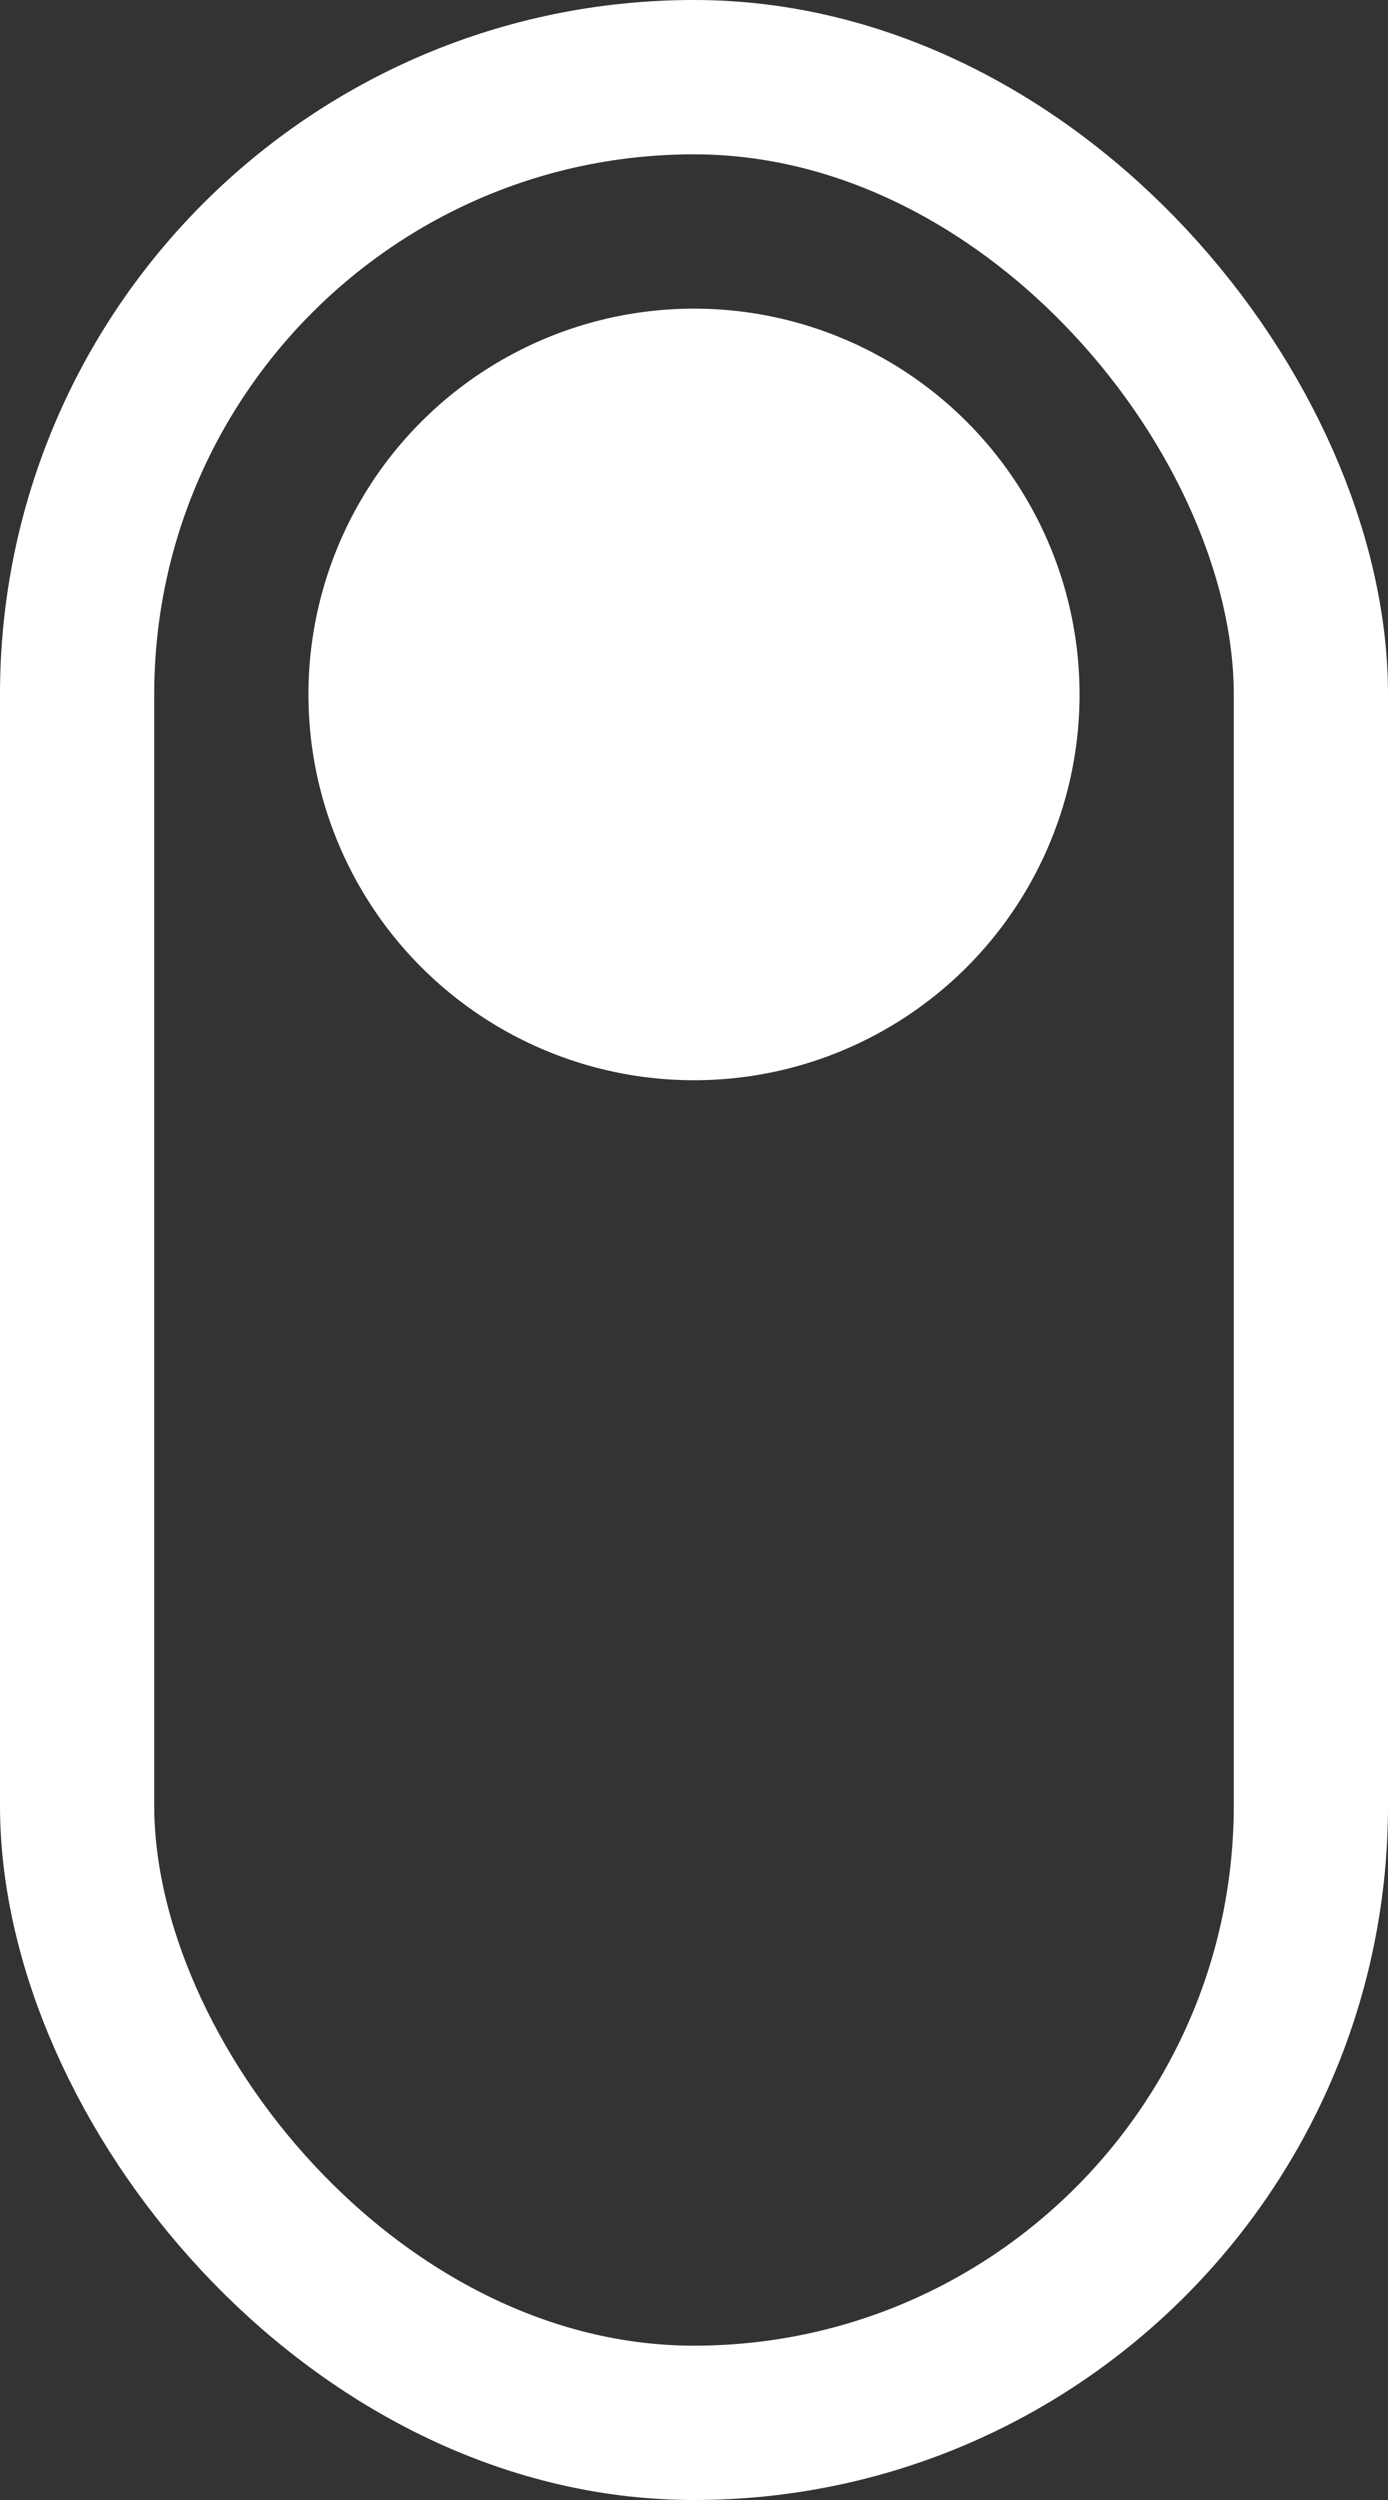 <svg xmlns="http://www.w3.org/2000/svg" width="45" height="81" viewBox="0 0 45 81">
  <rect x="0" y="0" width="45" height="81" fill="#333333" stroke="none"/>
  <g id="about-me-ui" transform="translate(0 -0.14)">
    <circle id="Ellipse_1" data-name="Ellipse 1" cx="12.5" cy="12.5" r="12.5" transform="translate(10 10.14)" fill="#fff"/>
    <g id="Rectangle_1" data-name="Rectangle 1" transform="translate(0 0.14)" fill="none" stroke="#fff" stroke-width="5">
      <rect width="45" height="81" rx="22.5" stroke="none"/>
      <rect x="2.5" y="2.5" width="40" height="76" rx="20" fill="none"/>
    </g>
  </g>
</svg>
